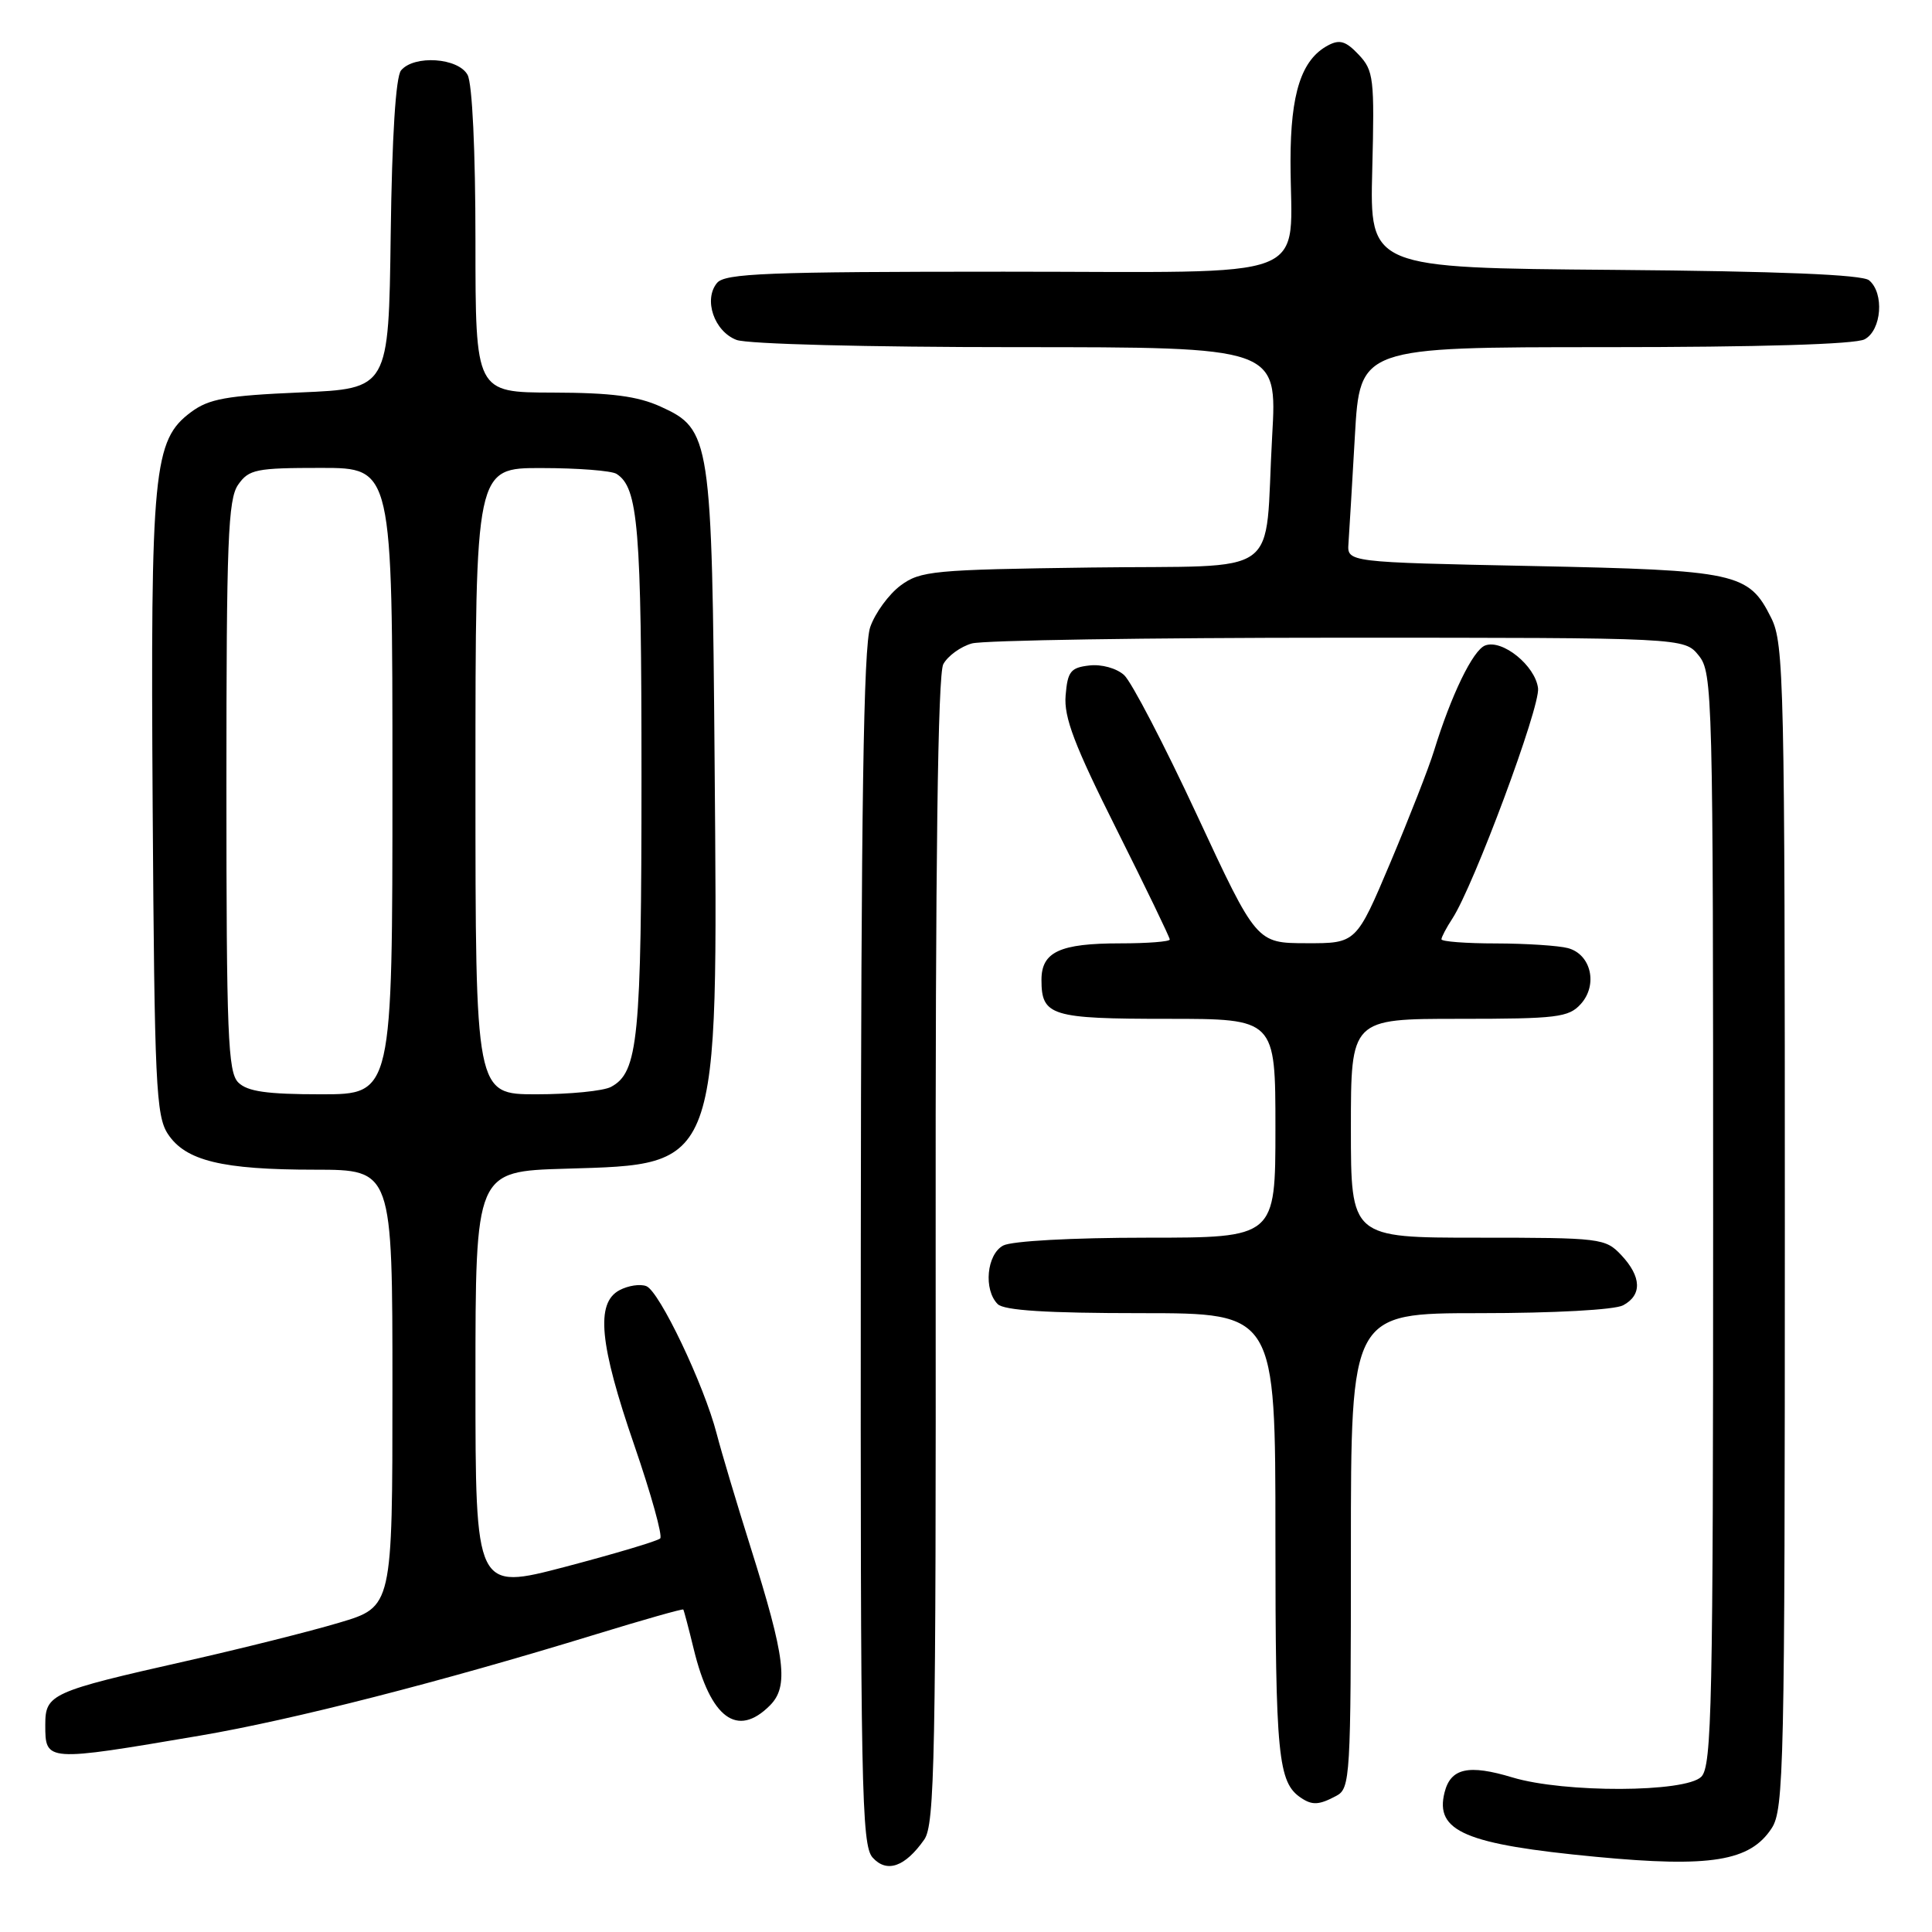 <?xml version="1.0" encoding="UTF-8" standalone="no"?>
<!DOCTYPE svg PUBLIC "-//W3C//DTD SVG 1.1//EN" "http://www.w3.org/Graphics/SVG/1.1/DTD/svg11.dtd" >
<svg xmlns="http://www.w3.org/2000/svg" xmlns:xlink="http://www.w3.org/1999/xlink" version="1.1" viewBox="0 0 256 256">
 <g >
 <path fill="currentColor"
d=" M 122.47 243.75 C 123.86 241.76 124.03 232.99 123.98 165.75 C 123.94 113.99 124.27 89.37 124.99 88.01 C 125.58 86.92 127.28 85.68 128.78 85.26 C 130.28 84.84 152.13 84.50 177.34 84.50 C 223.18 84.50 223.18 84.50 225.09 86.86 C 226.93 89.14 227.00 91.83 227.00 161.54 C 227.00 225.95 226.83 234.03 225.43 235.43 C 223.33 237.53 207.27 237.59 200.41 235.52 C 194.59 233.76 192.22 234.28 191.41 237.51 C 190.11 242.67 194.16 244.39 211.50 246.04 C 226.66 247.48 231.89 246.63 234.75 242.26 C 236.38 239.78 236.50 234.19 236.50 162.54 C 236.50 90.39 236.39 85.27 234.70 81.89 C 231.71 75.88 230.21 75.56 203.00 75.00 C 178.50 74.50 178.50 74.50 178.68 72.00 C 178.78 70.62 179.16 64.21 179.53 57.75 C 180.20 46.00 180.20 46.00 212.66 46.00 C 233.13 46.00 245.85 45.62 247.07 44.96 C 249.33 43.76 249.70 38.83 247.66 37.14 C 246.76 36.39 235.80 35.94 213.91 35.76 C 181.50 35.50 181.50 35.50 181.83 22.50 C 182.14 10.36 182.02 9.35 180.03 7.24 C 178.33 5.44 177.51 5.19 175.96 6.02 C 172.44 7.90 171.00 12.36 171.00 21.33 C 171.00 37.59 175.11 36.00 133.00 36.00 C 101.69 36.00 96.06 36.22 95.01 37.49 C 93.19 39.69 94.63 43.91 97.59 45.04 C 99.04 45.59 114.91 46.00 134.68 46.00 C 169.24 46.00 169.24 46.00 168.57 57.75 C 167.48 77.02 170.48 74.85 144.50 75.20 C 123.63 75.48 121.95 75.64 119.32 77.59 C 117.77 78.75 115.96 81.22 115.31 83.09 C 114.42 85.62 114.10 106.97 114.06 165.42 C 114.01 236.94 114.15 244.51 115.63 246.14 C 117.51 248.22 119.92 247.38 122.47 243.75 Z  M 177.07 237.96 C 178.92 236.98 179.00 235.55 179.00 205.46 C 179.00 174.00 179.00 174.00 196.07 174.00 C 205.92 174.00 213.95 173.56 215.07 172.96 C 217.60 171.61 217.52 169.18 214.83 166.31 C 212.72 164.07 212.12 164.00 195.83 164.00 C 179.00 164.00 179.00 164.00 179.00 149.50 C 179.00 135.00 179.00 135.00 193.35 135.00 C 206.32 135.00 207.86 134.81 209.46 133.04 C 211.76 130.50 210.83 126.45 207.76 125.63 C 206.52 125.30 202.24 125.02 198.25 125.01 C 194.26 125.01 191.00 124.76 191.00 124.46 C 191.00 124.17 191.65 122.93 192.45 121.71 C 195.27 117.39 204.10 93.67 203.80 91.20 C 203.44 88.21 199.06 84.66 196.79 85.53 C 195.17 86.15 192.29 92.09 190.01 99.50 C 189.34 101.70 186.74 108.34 184.25 114.25 C 179.71 125.00 179.71 125.00 173.11 124.98 C 166.50 124.97 166.50 124.97 158.61 108.01 C 154.27 98.68 149.92 90.33 148.95 89.45 C 147.94 88.54 145.95 87.99 144.34 88.18 C 141.87 88.46 141.46 88.97 141.20 92.15 C 140.95 95.04 142.37 98.76 147.95 109.89 C 151.83 117.64 155.00 124.20 155.00 124.49 C 155.00 124.77 152.05 125.00 148.43 125.00 C 140.43 125.00 138.00 126.13 138.00 129.84 C 138.00 134.61 139.26 135.00 154.70 135.00 C 169.00 135.00 169.00 135.00 169.00 149.50 C 169.00 164.00 169.00 164.00 151.93 164.00 C 142.08 164.00 134.05 164.44 132.93 165.04 C 130.74 166.21 130.30 170.90 132.20 172.80 C 133.04 173.64 138.69 174.00 151.20 174.00 C 169.00 174.00 169.00 174.00 169.00 203.57 C 169.00 232.73 169.34 236.19 172.40 238.23 C 173.89 239.23 174.79 239.18 177.07 237.96 Z  M 26.50 229.98 C 38.74 227.90 58.46 222.85 78.94 216.56 C 85.23 214.63 90.45 213.15 90.54 213.27 C 90.63 213.40 91.25 215.75 91.92 218.50 C 94.15 227.69 97.69 230.31 102.01 225.99 C 104.54 223.46 104.08 219.70 99.45 205.00 C 97.63 199.22 95.61 192.47 94.97 190.00 C 93.29 183.49 87.37 171.08 85.64 170.42 C 84.82 170.10 83.22 170.35 82.08 170.96 C 78.90 172.66 79.43 178.11 84.05 191.51 C 86.27 197.96 87.82 203.52 87.48 203.85 C 87.15 204.19 81.50 205.87 74.94 207.60 C 63.00 210.73 63.00 210.73 63.00 182.97 C 63.00 155.21 63.00 155.21 74.93 154.86 C 95.47 154.24 95.13 155.19 94.69 101.00 C 94.34 58.03 94.17 56.89 87.54 53.88 C 84.48 52.49 81.02 52.04 73.25 52.02 C 63.00 52.00 63.00 52.00 63.00 31.93 C 63.00 20.01 62.58 11.08 61.96 9.93 C 60.74 7.65 54.87 7.25 53.14 9.33 C 52.44 10.17 51.94 18.07 51.77 31.08 C 51.50 51.50 51.50 51.50 39.82 52.00 C 30.01 52.42 27.69 52.84 25.32 54.60 C 20.31 58.32 19.94 62.22 20.23 107.05 C 20.47 143.61 20.67 147.85 22.24 150.25 C 24.58 153.81 29.40 154.99 41.75 154.99 C 52.00 155.00 52.00 155.00 52.00 183.96 C 52.00 212.92 52.00 212.92 44.96 215.01 C 41.08 216.17 31.97 218.45 24.71 220.09 C 6.72 224.15 6.00 224.48 6.00 228.55 C 6.00 233.46 6.02 233.46 26.50 229.98 Z  M 31.57 143.43 C 30.20 142.06 30.00 137.10 30.00 104.15 C 30.00 71.64 30.21 66.14 31.56 64.22 C 32.98 62.19 33.93 62.00 42.56 62.00 C 52.00 62.00 52.00 62.00 52.00 103.50 C 52.00 145.00 52.00 145.00 42.57 145.00 C 35.33 145.00 32.78 144.63 31.57 143.43 Z  M 63.00 103.50 C 63.00 62.00 63.00 62.00 71.75 62.02 C 76.56 62.02 81.03 62.37 81.69 62.79 C 84.57 64.62 85.00 69.81 85.00 102.92 C 85.00 137.73 84.57 142.09 80.96 144.02 C 79.95 144.56 75.50 145.00 71.07 145.00 C 63.00 145.00 63.00 145.00 63.00 103.50 Z "/>
</g>
</svg>